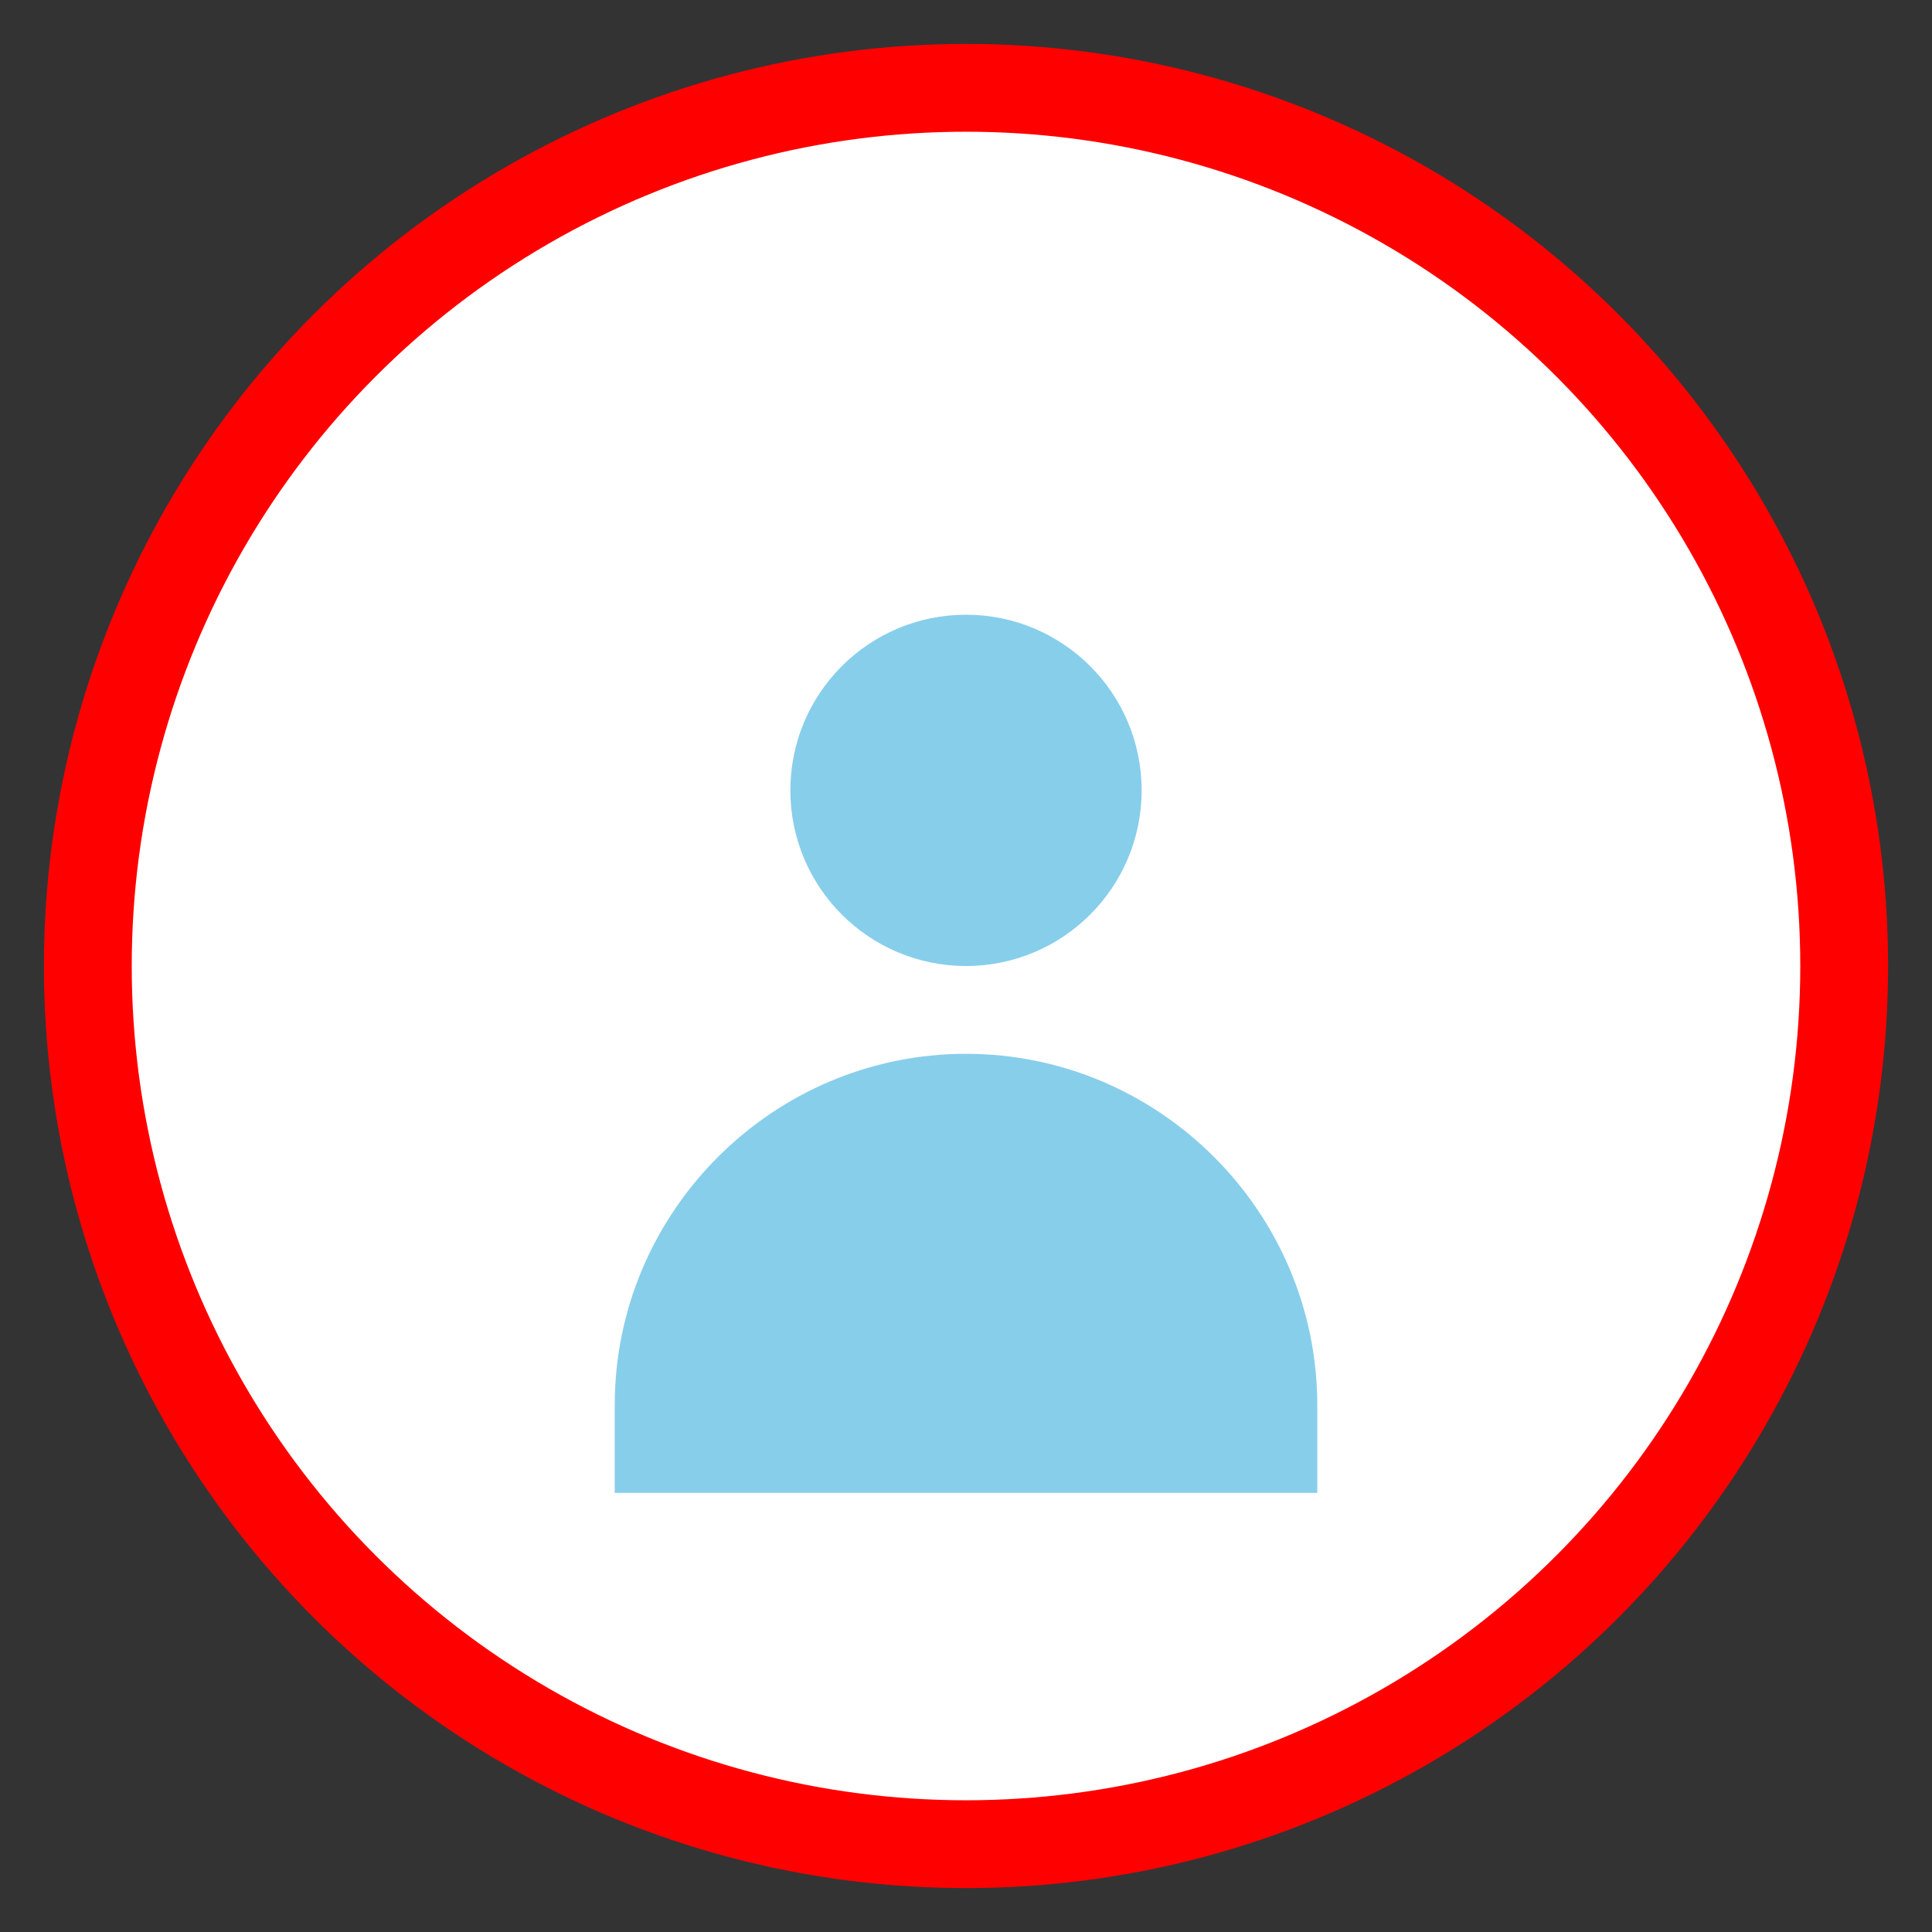 <svg width="44" height="44" viewBox="0 0 44 44" xmlns="http://www.w3.org/2000/svg">
  <rect x="0" y="0" width="44" height="44" fill="#333333" stroke="none"/>
  <!-- White circle with red outline -->
  <circle cx="22" cy="22" r="20" fill="white" stroke="#ff0000" stroke-width="2"/>
  
  <!-- Light blue person silhouette -->
  <circle cx="22" cy="18" r="4" fill="#87ceeb"/>
  <path d="M14 32c0-4.4 3.6-8 8-8s8 3.6 8 8v2H14v-2z" fill="#87ceeb"/>
</svg>
